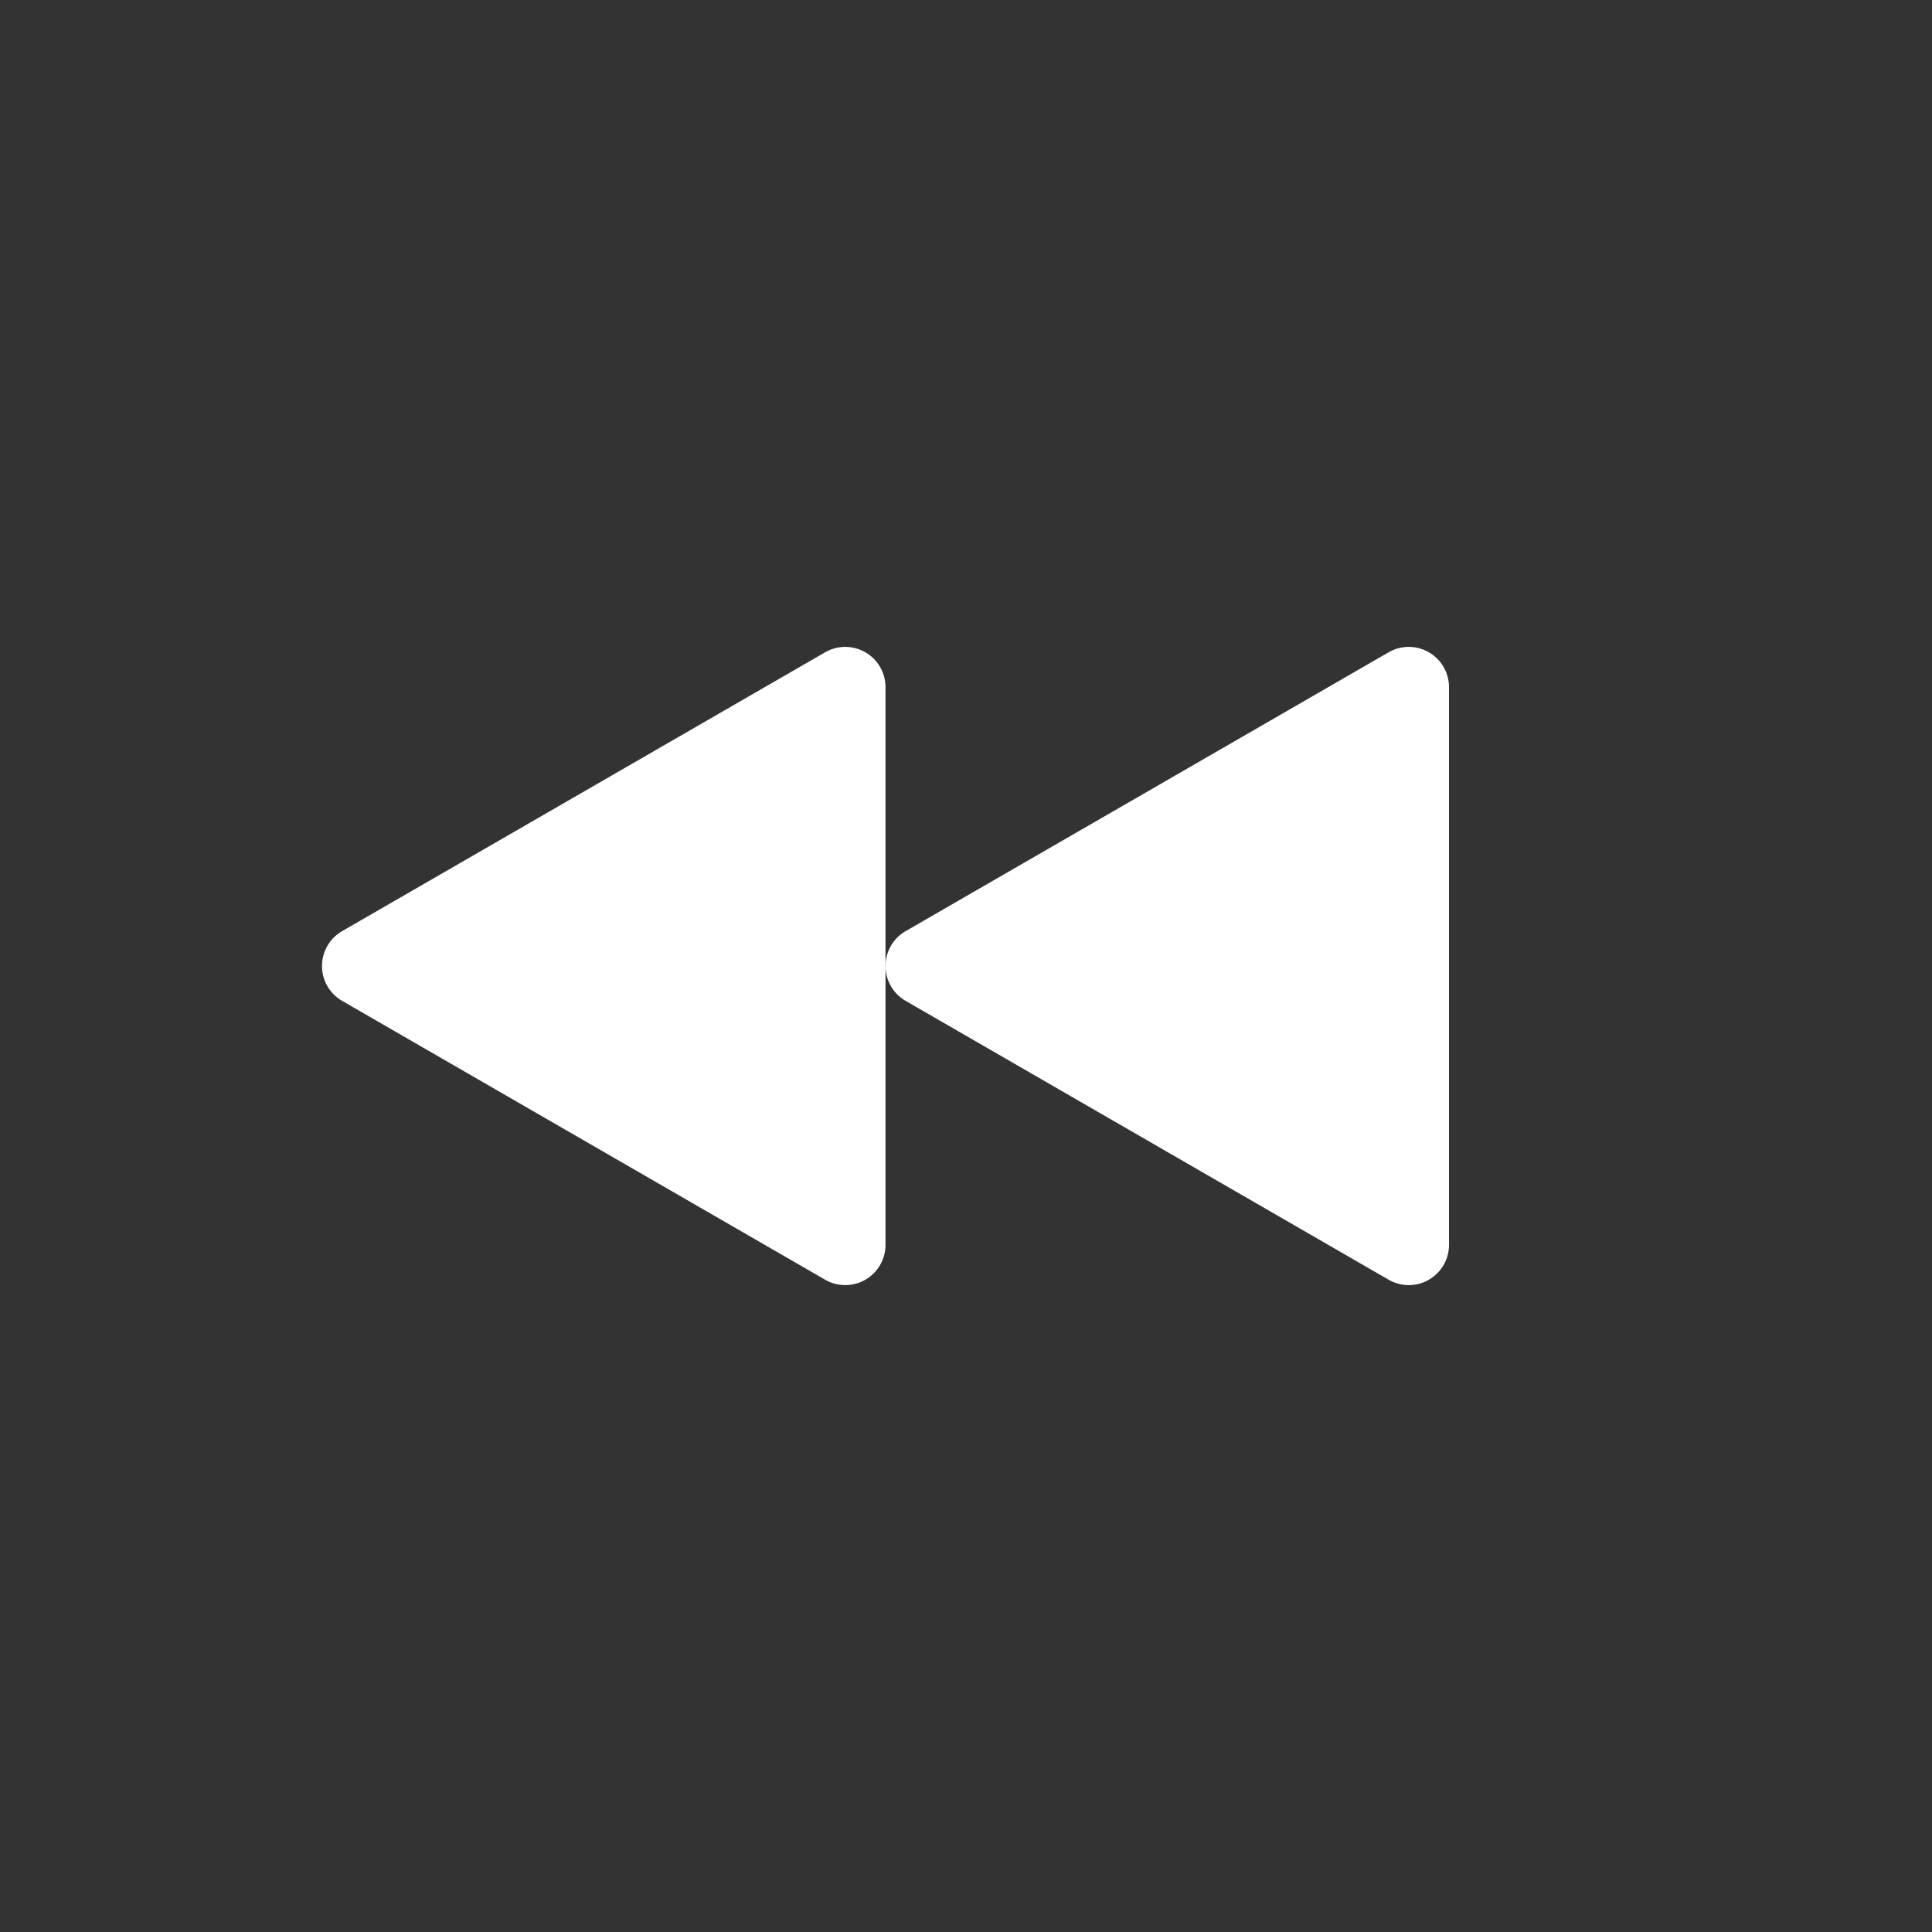 <svg xmlns="http://www.w3.org/2000/svg" width="48" height="48" fill="none" viewBox="0 0 48 48">
  <rect x="0" y="0" width="48" height="48" fill="#333333" stroke="none"/>
  <g fill="#fff">
    <path d="M22.5 23.134a1 1 0 0 0 0 1.732l12 6.928a1 1 0 0 0 1.5-.866V17.072a1 1 0 0 0-1.5-.866l-12 6.928Z"/>
    <path d="M8.5 23.134a1 1 0 0 0 0 1.732l12 6.928a1 1 0 0 0 1.5-.866V17.072a1 1 0 0 0-1.5-.866l-12 6.928Z"/>
  </g>
</svg>
